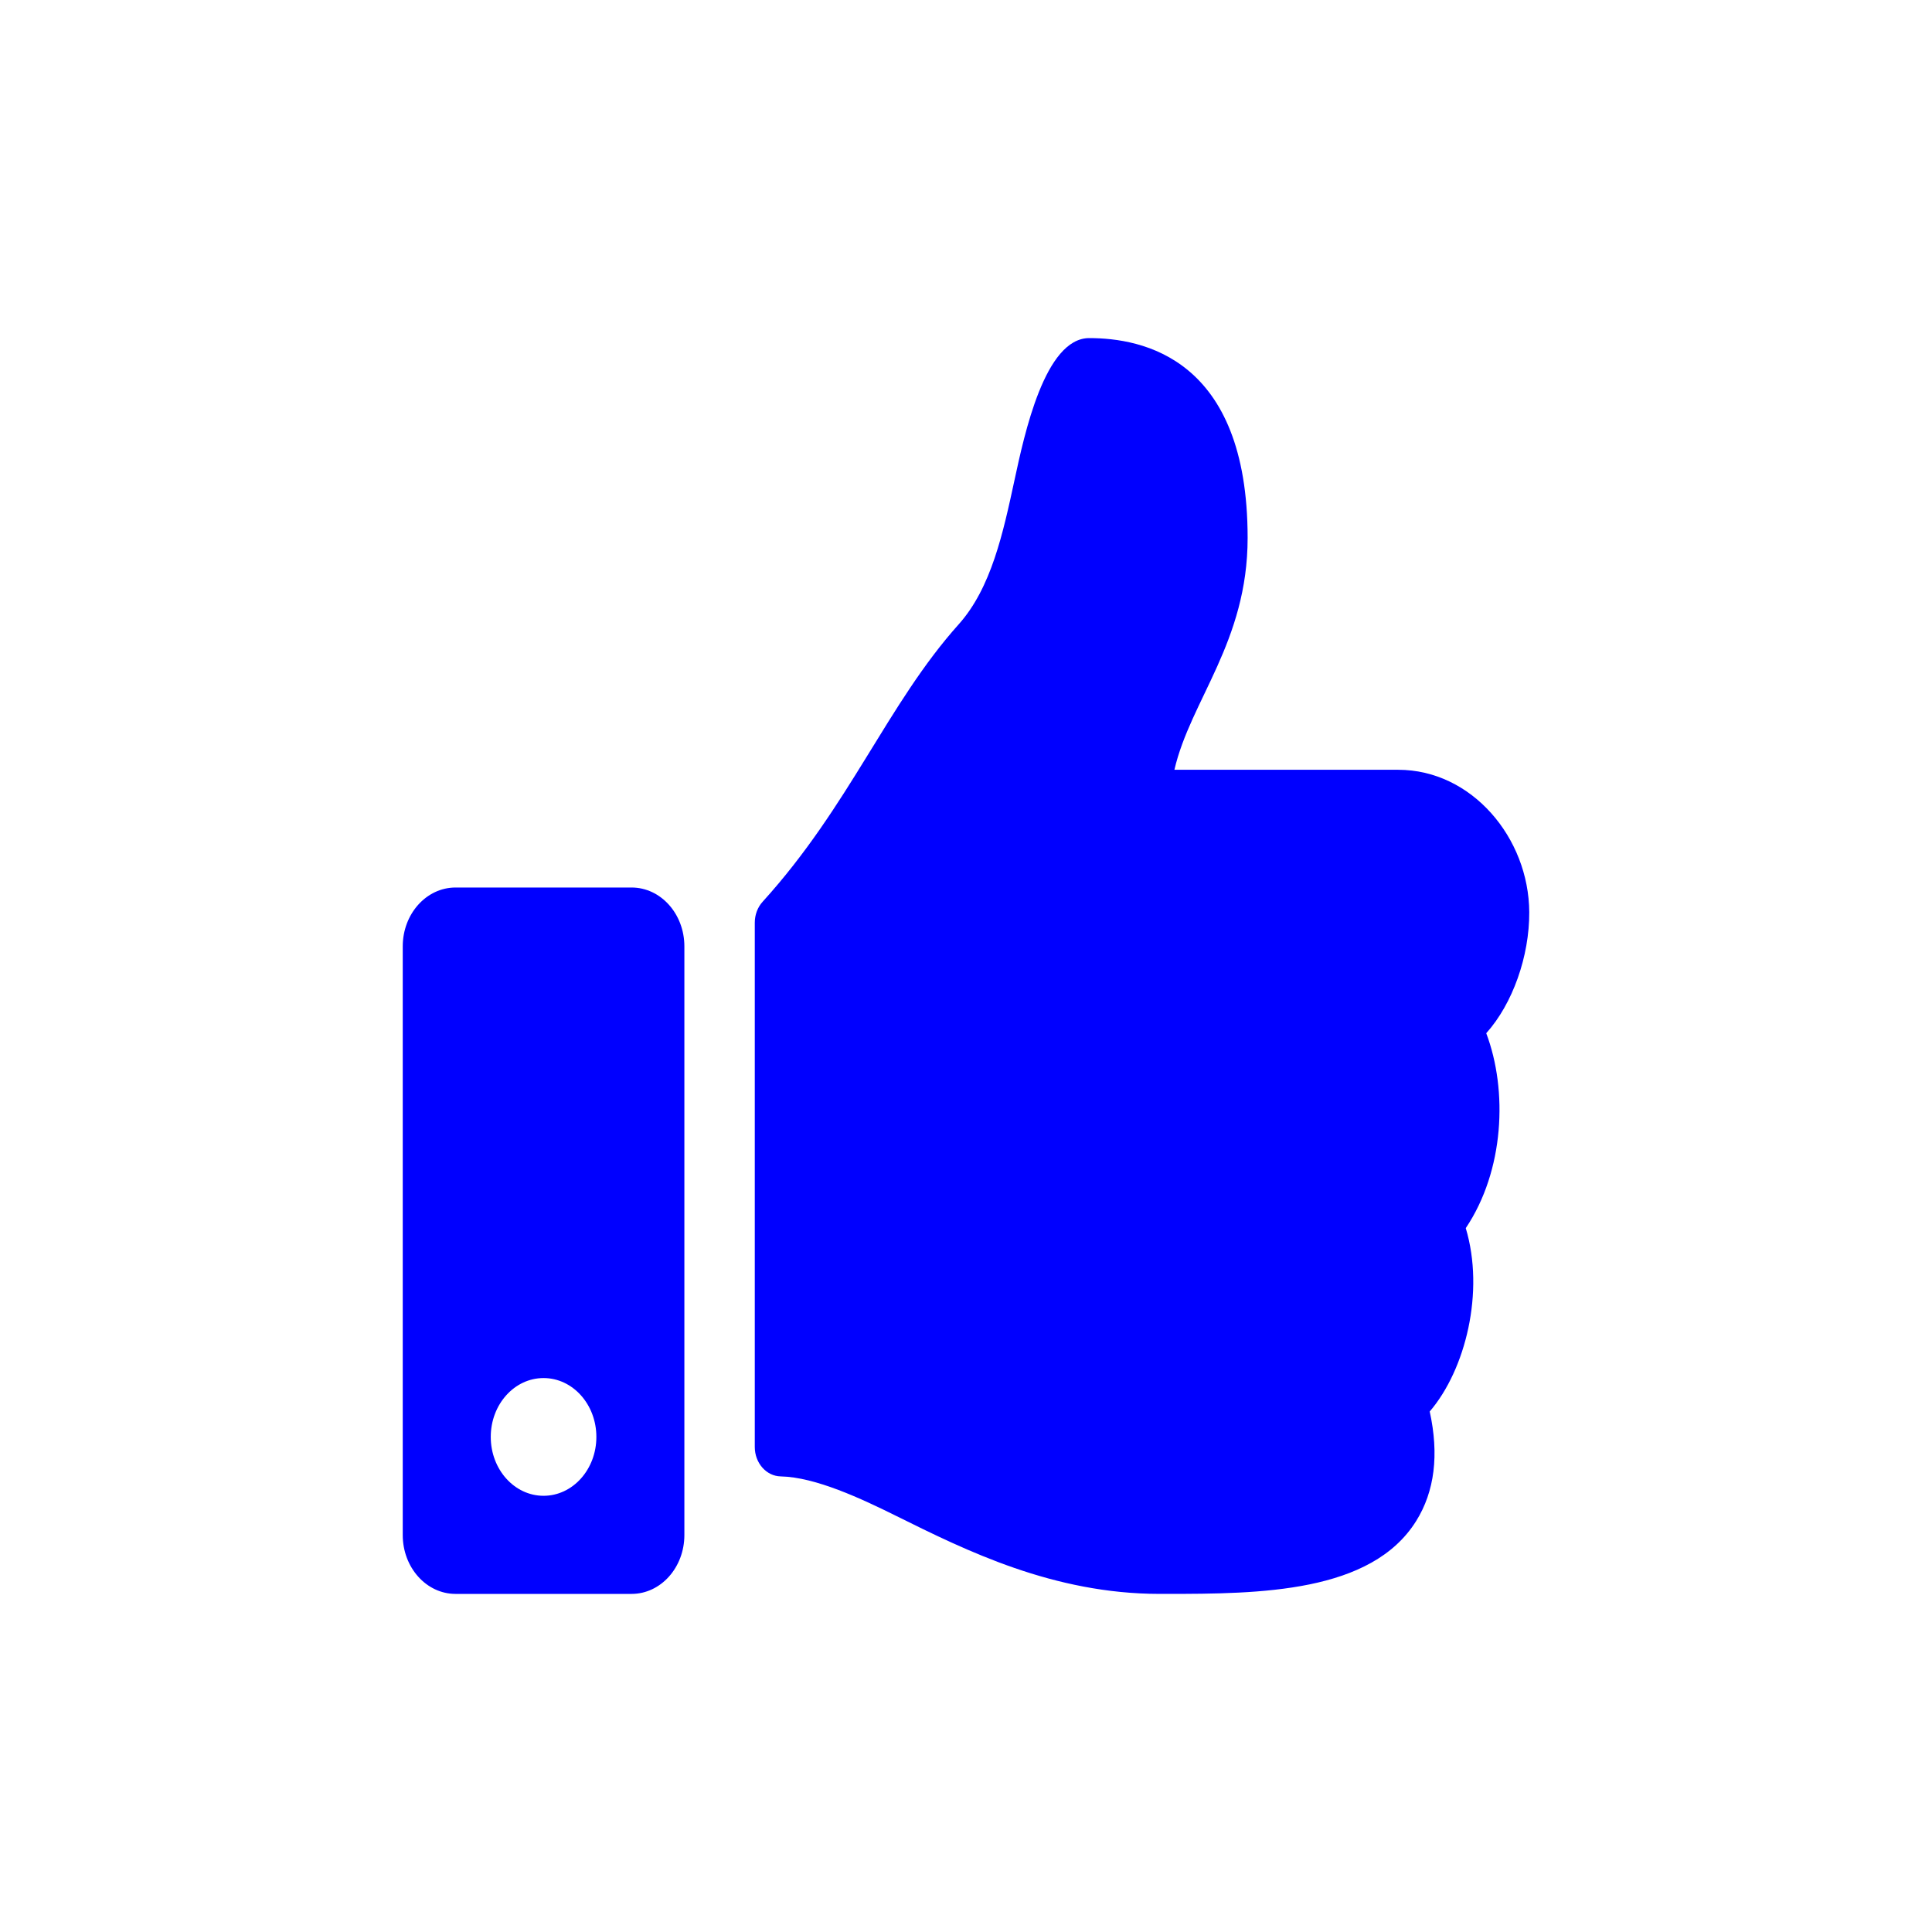 <svg width="400" height="400" viewBox="0 0 400 400" fill="none" xmlns="http://www.w3.org/2000/svg">
<path style="fill:#0000FF;" d="M130.76,183.75H94.317c-6.038,0-10.933,5.456-10.933,12.188v121.875
	c0,6.731,4.895,12.188,10.933,12.188h36.442c6.038,0,10.933-5.456,10.933-12.188V195.938
	C141.692,189.206,136.798,183.75,130.76,183.75z M112.539,309.688c-6.038,0-10.933-5.456-10.933-12.188s4.895-12.188,10.933-12.188
	c6.038,0,10.933,5.456,10.933,12.188S118.577,309.688,112.539,309.688z M258.308,111.362c0,21.539-11.83,33.621-15.159,48.013
	h46.338c15.213,0,27.057,14.09,27.128,29.503c0.038,9.109-3.437,18.916-8.855,24.983l-0.05,0.056
	c4.481,11.851,3.752,28.456-4.24,40.355c3.954,13.15-0.031,29.303-7.462,37.963c1.958,8.936,1.022,16.542-2.801,22.665
	C283.909,329.79,260.866,330,241.38,330l-1.296-0.001c-21.996-0.009-39.998-8.936-54.463-16.11
	c-7.269-3.605-16.773-8.068-23.984-8.215c-2.979-0.061-5.367-2.771-5.367-6.093V191.026c0-1.625,0.584-3.184,1.621-4.327
	c18.045-19.878,25.805-40.923,40.595-57.439c6.744-7.532,9.196-18.909,11.567-29.911C212.078,89.953,216.316,70,225.51,70
	C236.442,70,258.308,74.062,258.308,111.362z"/>
</svg>
